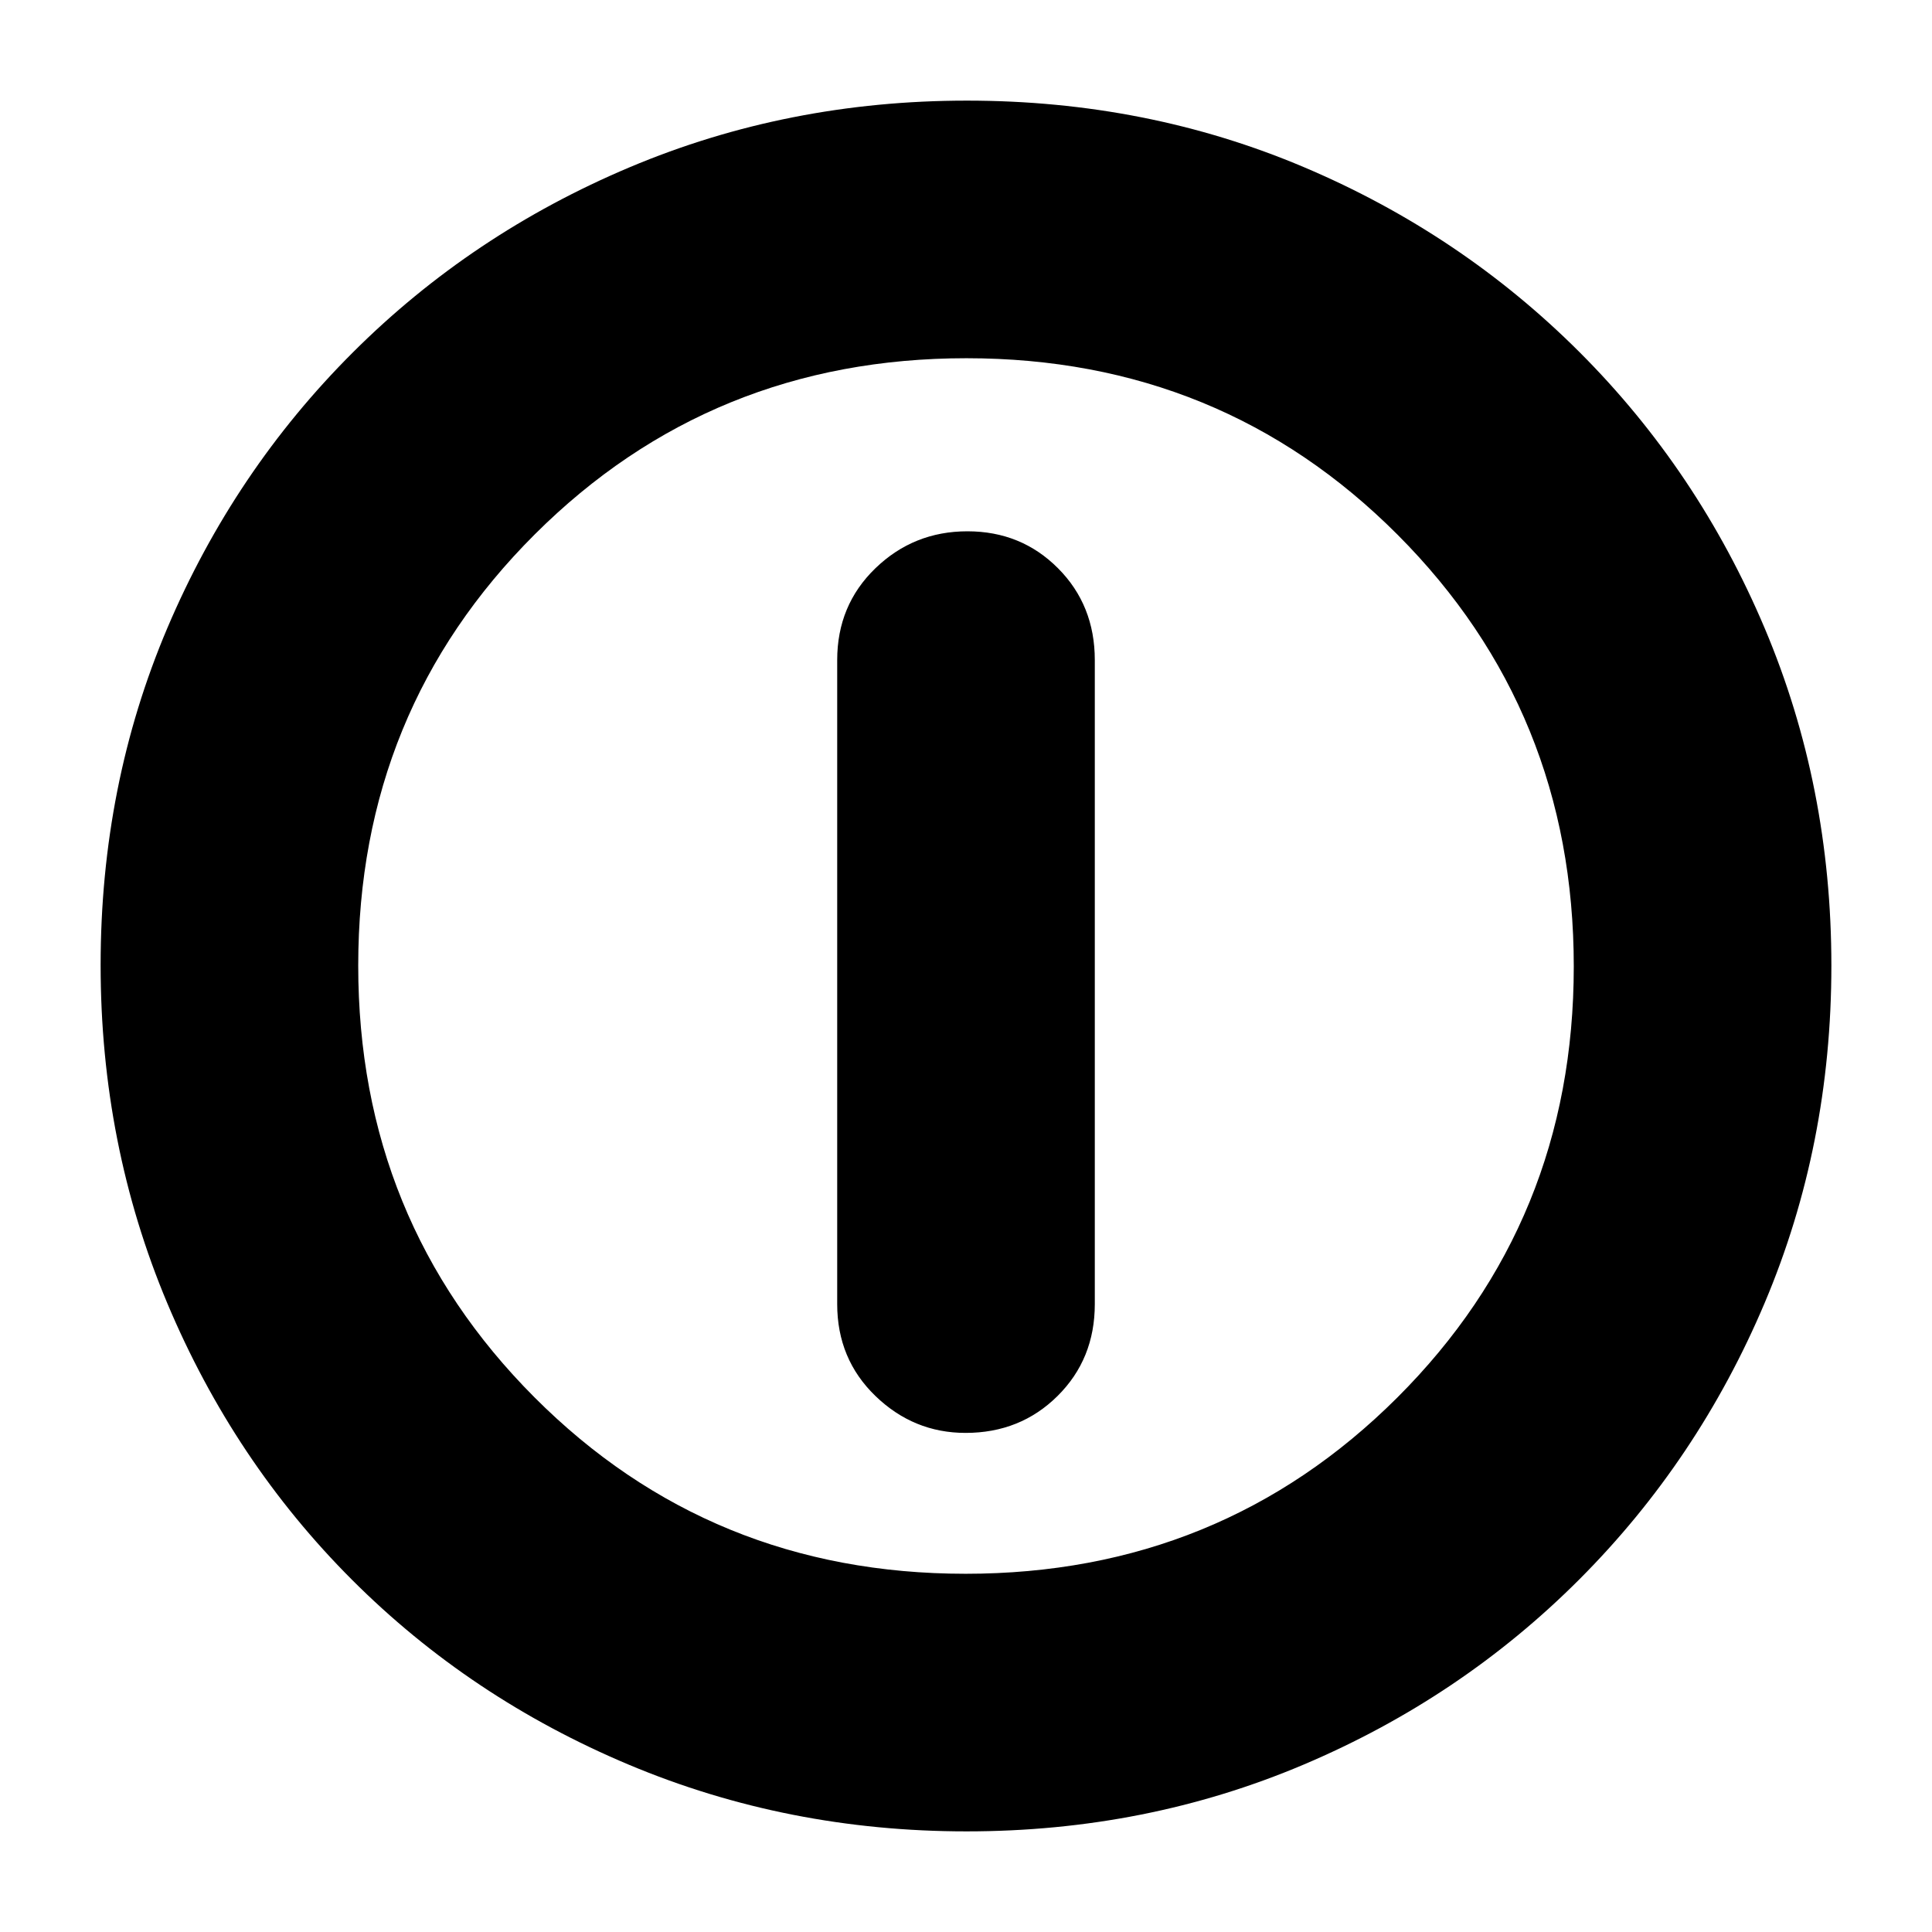 <svg xmlns="http://www.w3.org/2000/svg" height="20" viewBox="0 -960 960 960" width="20"><path d="M479.79-248q27.21 0 45.71-18.35T544-312v-320q0-27.3-18.29-45.65-18.29-18.35-45-18.35T435-677.65Q416-659.3 416-632v320q0 27.3 18.99 45.65Q453.98-248 479.79-248Zm.49 198q-88.92 0-167.75-33.1-78.82-33.11-137.57-91.86T83.1-312.49Q50-391.28 50-480.46q0-89.44 33.16-167.49 33.17-78.05 92.18-136.94 59.01-58.89 137.53-92Q391.39-910 480.46-910q89.43 0 167.52 33.09 78.09 33.1 136.96 91.97 58.87 58.87 91.97 137.21Q910-569.38 910-480.19t-33.11 167.52q-33.11 78.32-92 137.33Q726-116.33 647.72-83.16 569.45-50 480.28-50Zm-.51-128q126.74 0 214.49-87.51Q782-353.03 782-479.77t-87.51-214.49Q606.97-782 480.23-782t-214.49 87.51Q178-606.97 178-480.23t87.51 214.49Q353.03-178 479.77-178Zm.23-302Z"/></svg>